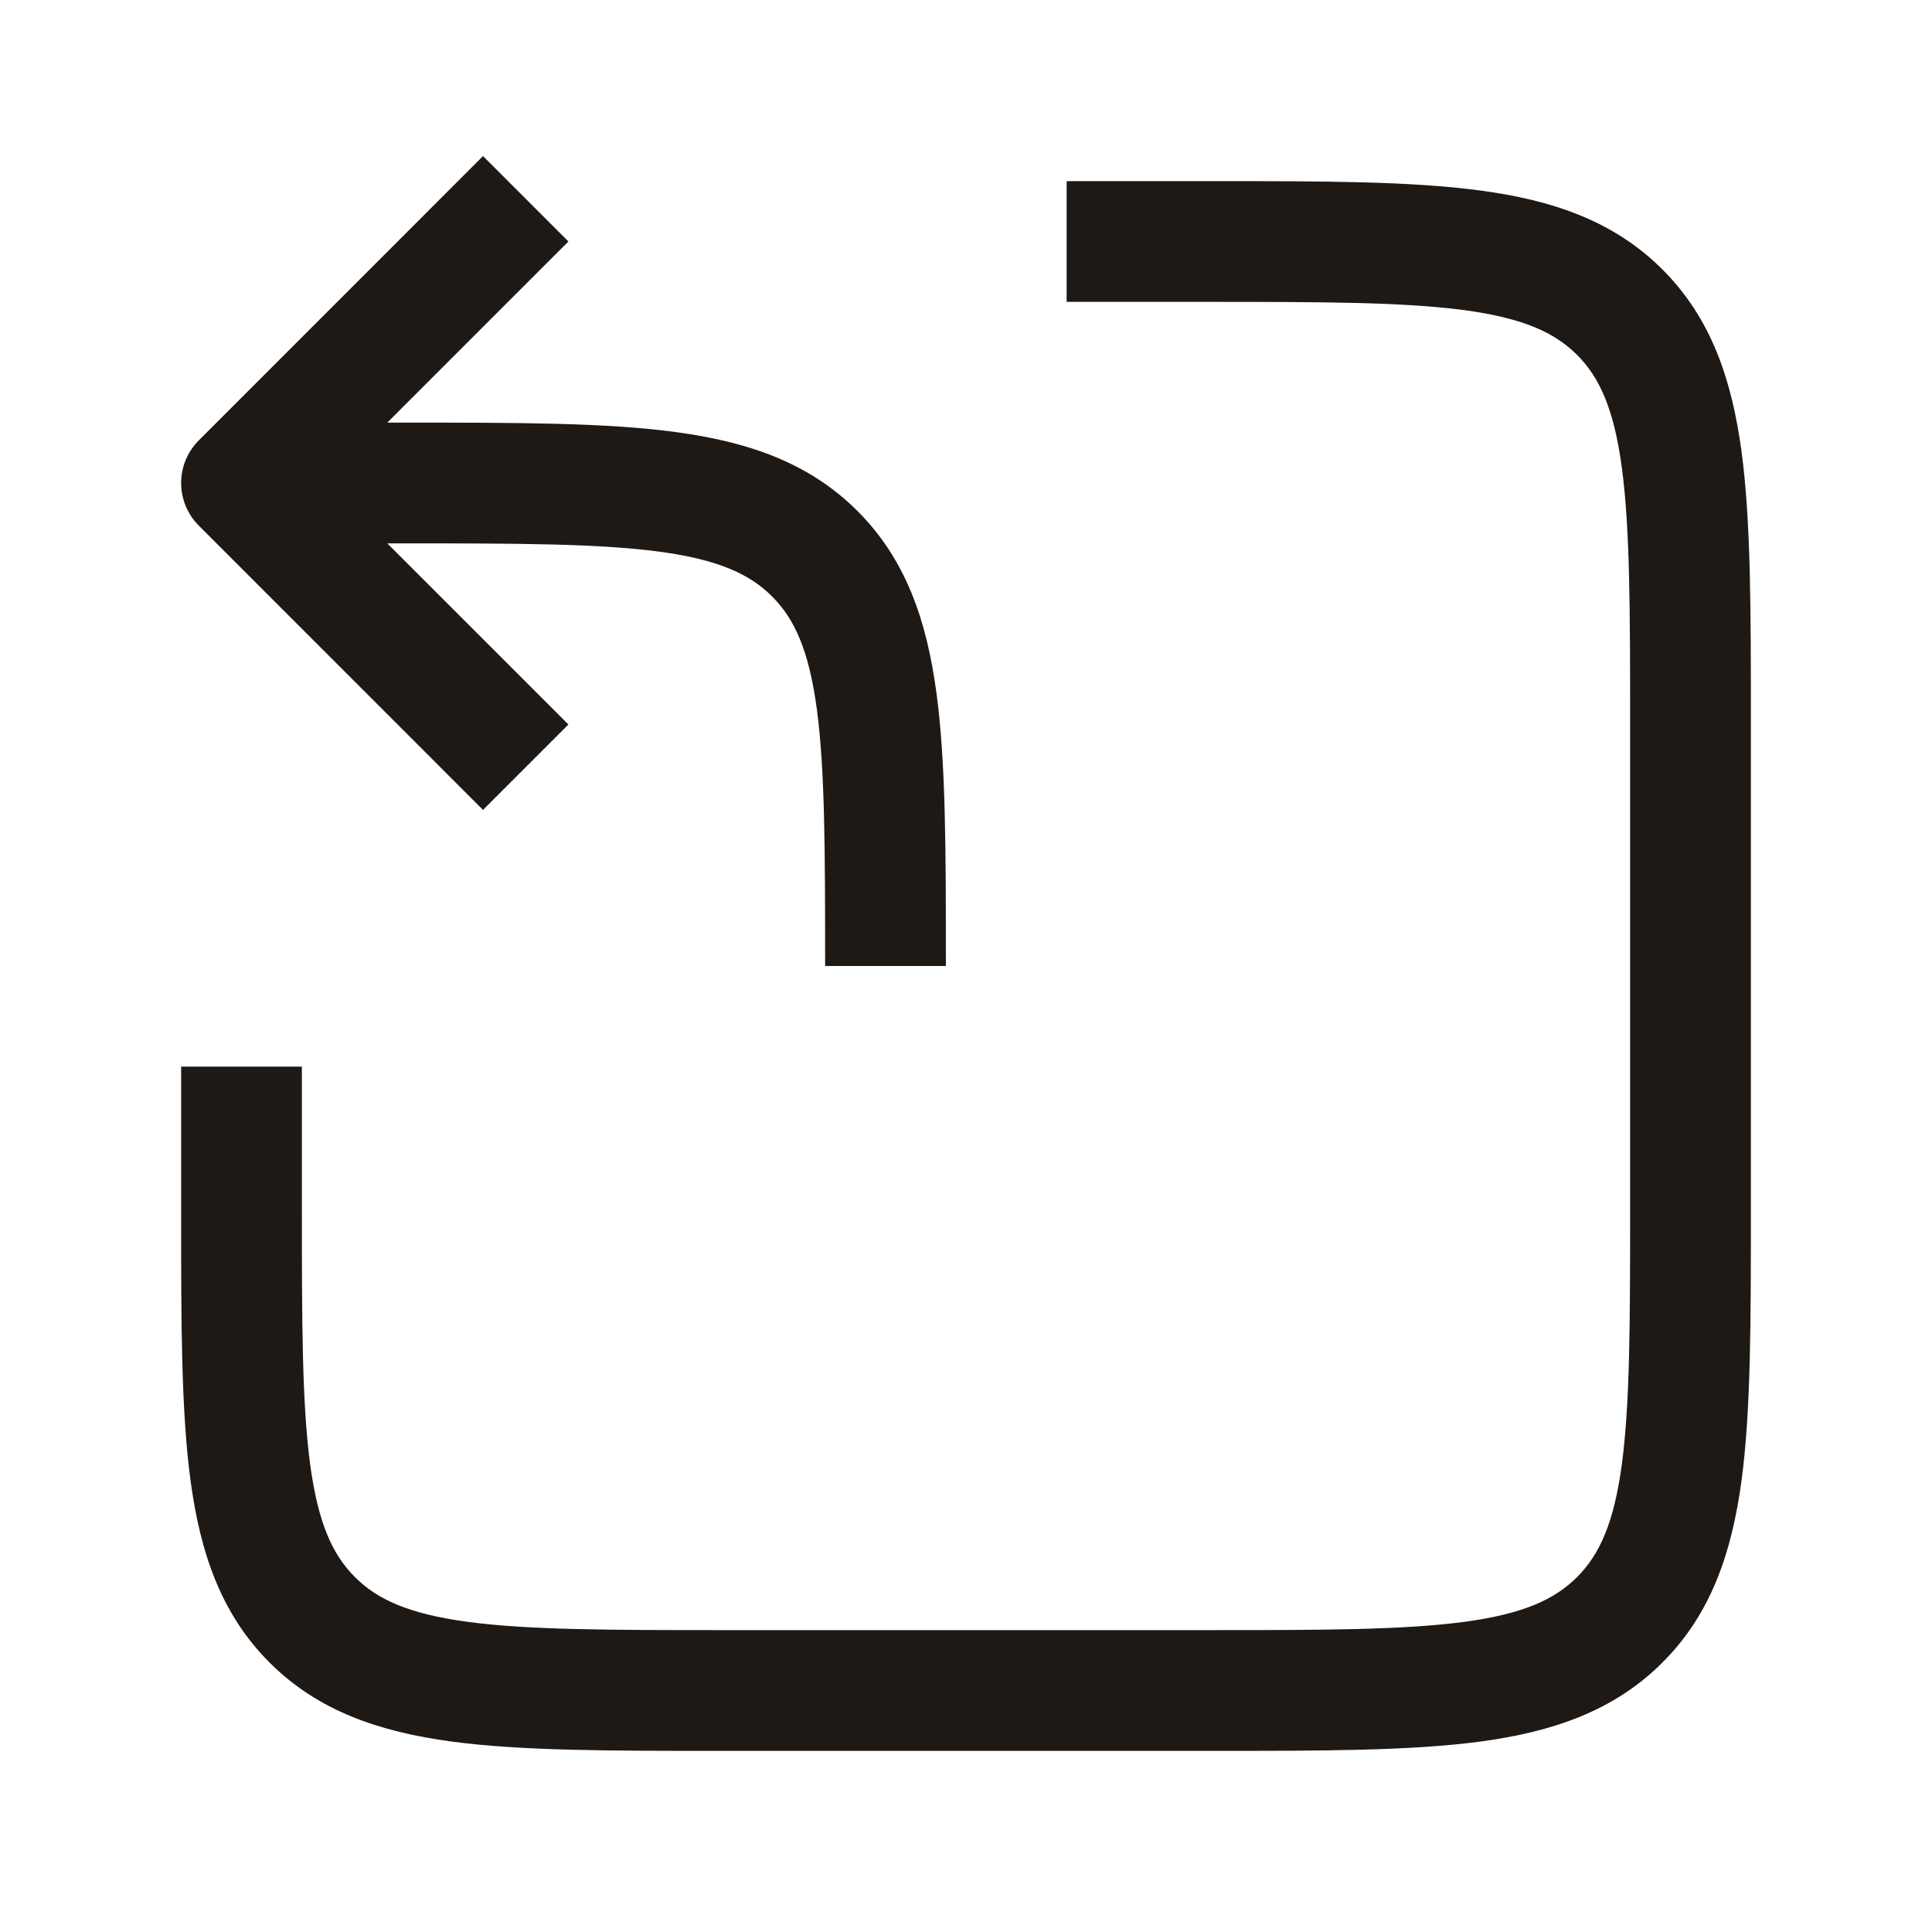 <svg width="24" height="24" viewBox="0 0 24 24" fill="none" xmlns="http://www.w3.org/2000/svg">
<path fill-rule="evenodd" clip-rule="evenodd" d="M6 1.939L2.47 5.47C2.177 5.763 2.177 6.237 2.47 6.53L6 10.061L7.061 9L4.811 6.75H5C6.435 6.75 7.437 6.752 8.192 6.853C8.926 6.952 9.314 7.132 9.591 7.409C9.868 7.686 10.048 8.074 10.147 8.808C10.248 9.563 10.25 10.565 10.25 12H11.75V11.945C11.75 10.578 11.75 9.475 11.633 8.608C11.512 7.708 11.254 6.95 10.652 6.348C10.05 5.746 9.292 5.488 8.392 5.367C7.525 5.25 6.422 5.25 5.055 5.25L4.811 5.25L7.061 3L6 1.939ZM15.055 2.25L13.25 2.25V3.75H15C16.435 3.75 17.436 3.752 18.192 3.853C18.926 3.952 19.314 4.132 19.591 4.409C19.868 4.686 20.048 5.074 20.147 5.808C20.248 6.563 20.25 7.565 20.25 9V15C20.25 16.435 20.248 17.436 20.147 18.192C20.048 18.926 19.868 19.314 19.591 19.591C19.314 19.868 18.926 20.048 18.192 20.147C17.436 20.248 16.435 20.25 15 20.25H9C7.565 20.25 6.563 20.248 5.808 20.147C5.074 20.048 4.686 19.868 4.409 19.591C4.132 19.314 3.952 18.926 3.853 18.192C3.752 17.436 3.75 16.435 3.75 15V13.25H2.25V15.055C2.25 16.422 2.25 17.525 2.367 18.392C2.488 19.292 2.746 20.05 3.348 20.652C3.95 21.254 4.708 21.512 5.608 21.634C6.475 21.75 7.578 21.75 8.945 21.75H15.055C16.422 21.75 17.525 21.75 18.392 21.634C19.292 21.512 20.05 21.254 20.652 20.652C21.254 20.05 21.512 19.292 21.634 18.392C21.75 17.525 21.75 16.422 21.75 15.055V8.945C21.75 7.578 21.75 6.475 21.634 5.608C21.512 4.708 21.254 3.95 20.652 3.348C20.05 2.746 19.292 2.488 18.392 2.367C17.525 2.25 16.422 2.25 15.055 2.25Z" fill="#1E1915"/>
</svg>
